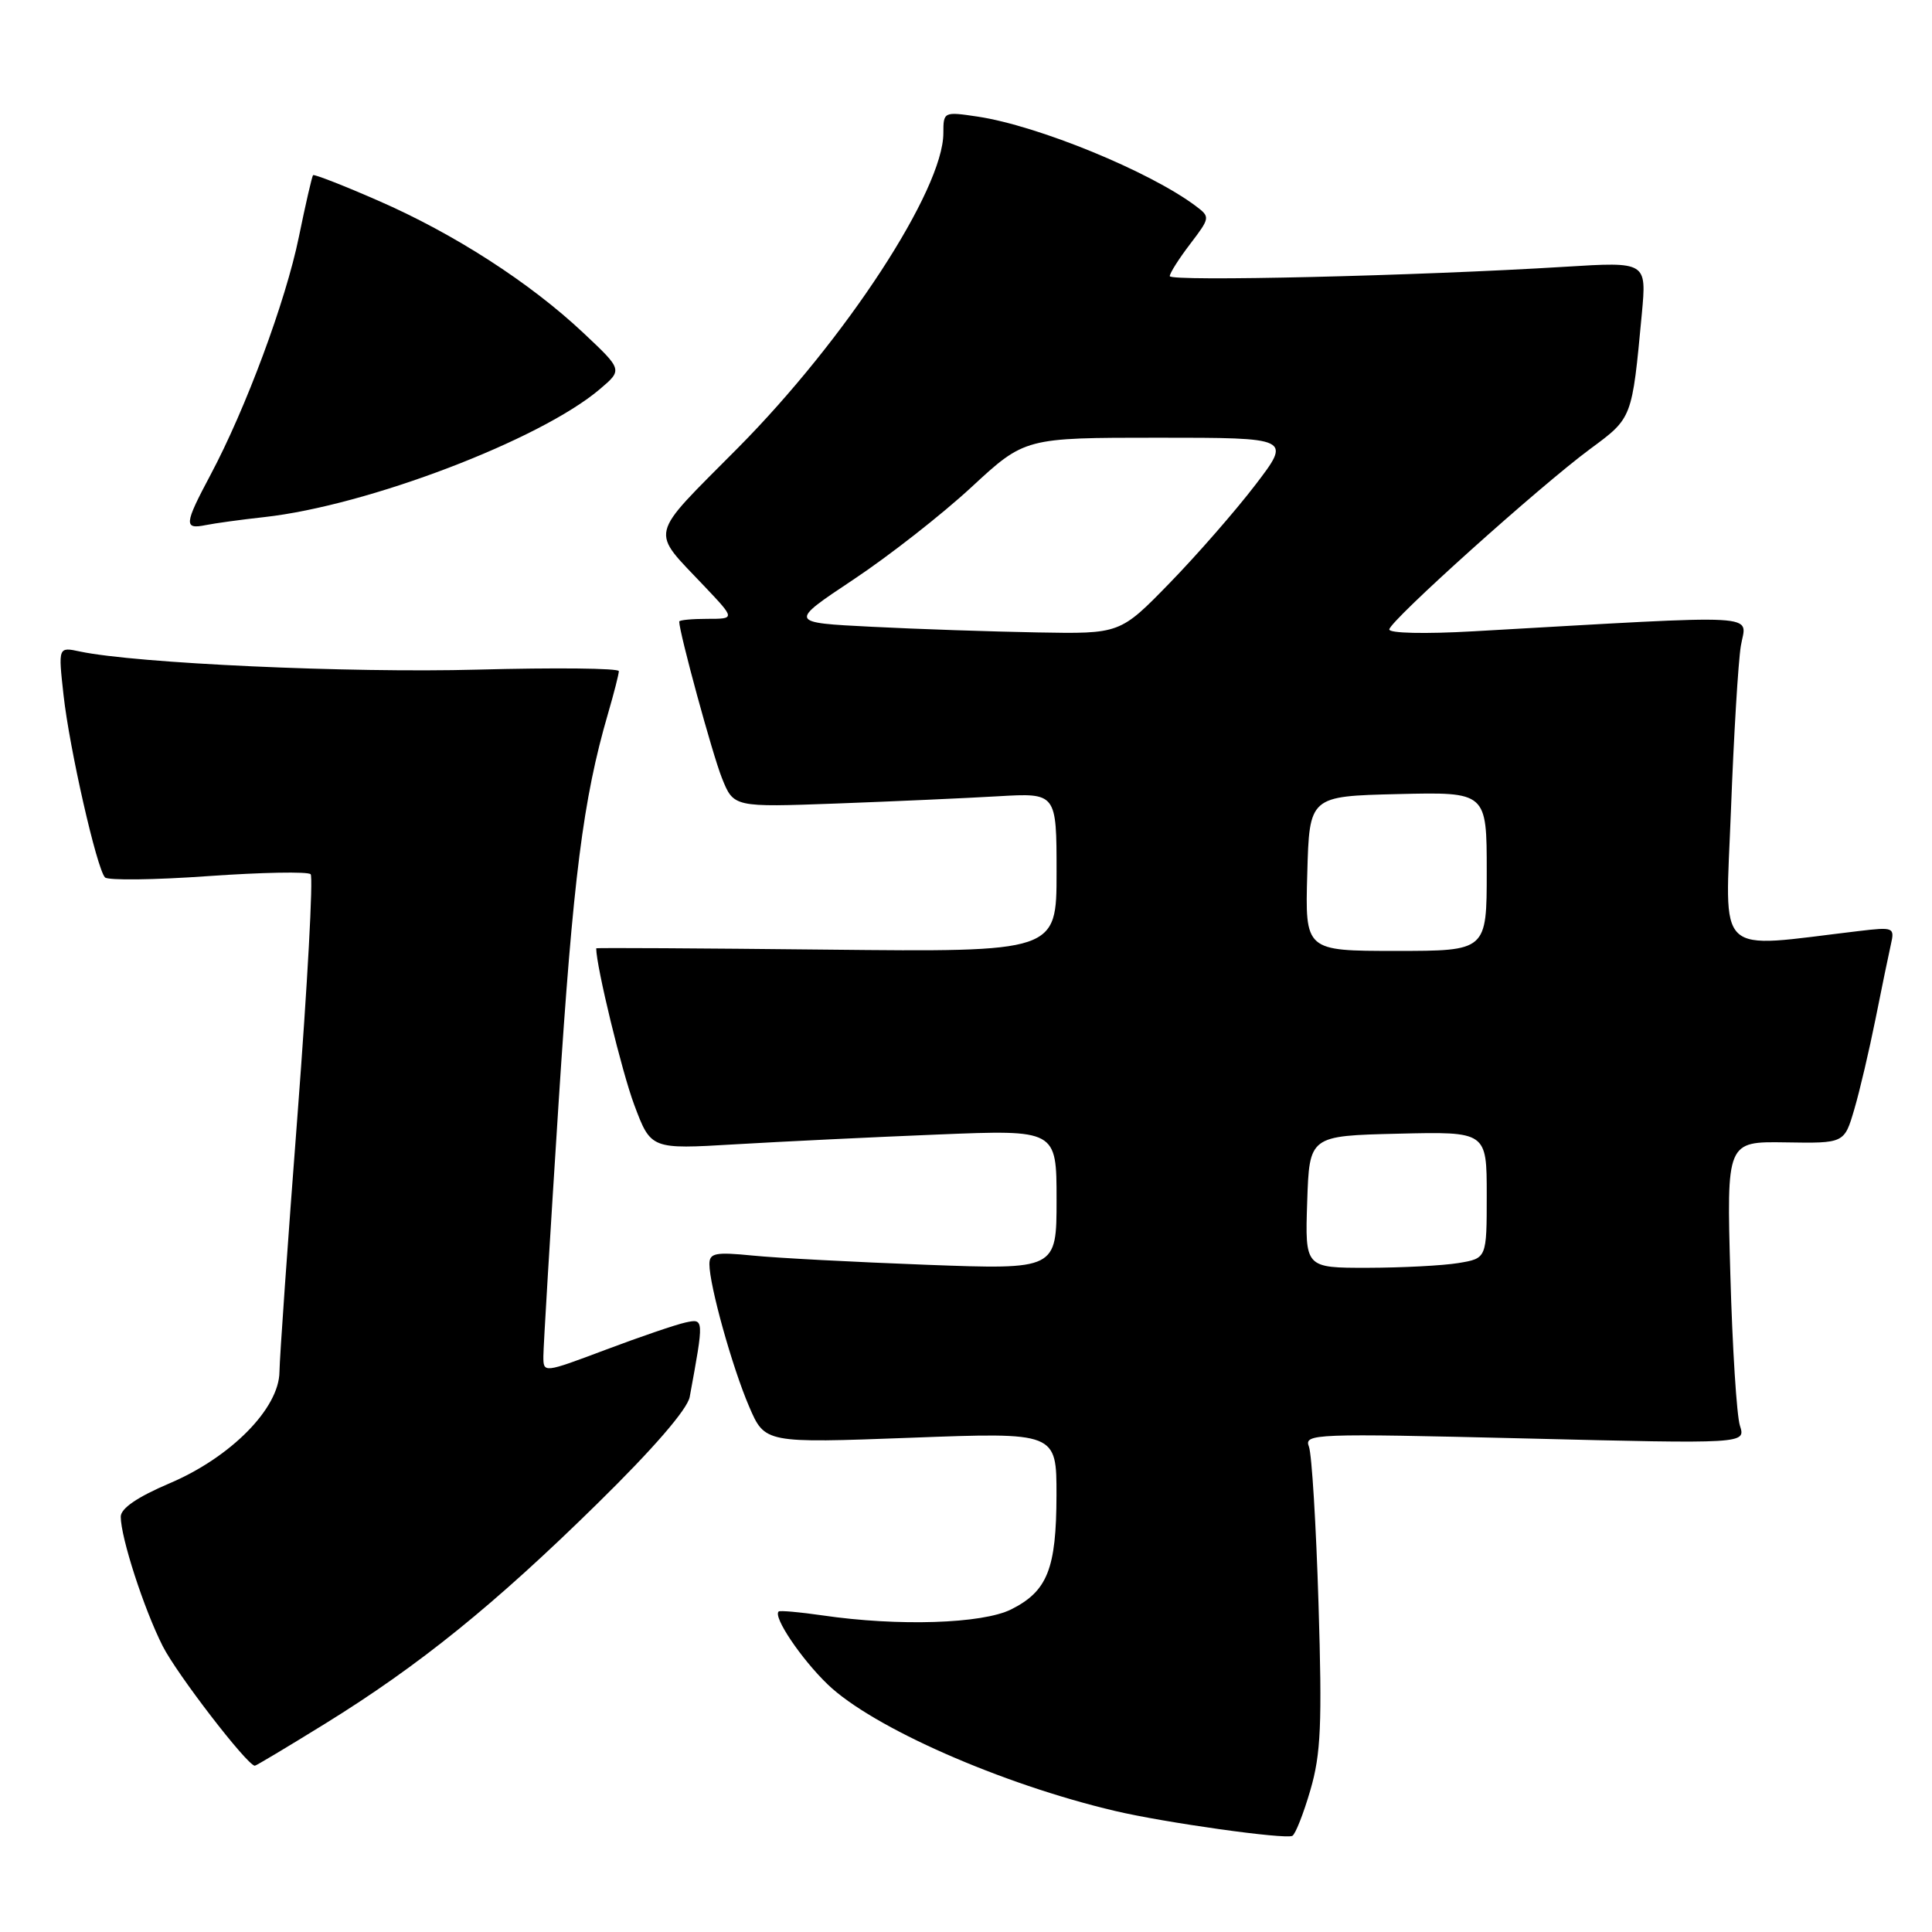 <?xml version="1.0" encoding="UTF-8" standalone="no"?>
<!DOCTYPE svg PUBLIC "-//W3C//DTD SVG 1.1//EN" "http://www.w3.org/Graphics/SVG/1.1/DTD/svg11.dtd" >
<svg xmlns="http://www.w3.org/2000/svg" xmlns:xlink="http://www.w3.org/1999/xlink" version="1.1" viewBox="0 0 256 256">
 <g >
 <path fill="currentColor"
d=" M 173.63 237.20 C 175.03 232.41 175.20 228.46 174.71 212.50 C 174.39 202.05 173.82 192.69 173.44 191.69 C 172.77 189.97 174.05 189.92 202.03 190.60 C 231.32 191.32 231.32 191.32 230.55 188.91 C 230.12 187.58 229.55 178.57 229.28 168.87 C 228.78 151.25 228.78 151.25 236.58 151.37 C 244.38 151.50 244.38 151.50 245.70 147.00 C 246.43 144.53 247.69 139.12 248.52 135.00 C 249.34 130.88 250.26 126.44 250.55 125.15 C 251.07 122.88 250.92 122.82 246.29 123.37 C 226.98 125.65 228.61 127.18 229.36 107.37 C 229.73 97.54 230.32 87.74 230.67 85.59 C 231.38 81.25 234.60 81.42 195.25 83.65 C 188.79 84.02 184.04 83.91 184.09 83.40 C 184.20 82.23 203.97 64.47 210.69 59.50 C 216.32 55.34 216.24 55.53 217.55 41.59 C 218.19 34.68 218.19 34.68 207.35 35.35 C 187.76 36.56 155.00 37.33 155.00 36.59 C 155.00 36.19 156.22 34.27 157.71 32.32 C 160.36 28.84 160.37 28.75 158.46 27.31 C 152.35 22.72 137.54 16.65 129.54 15.45 C 125.05 14.78 125.00 14.81 125.00 17.64 C 124.99 25.14 112.07 44.94 97.75 59.38 C 85.75 71.48 86.10 70.02 93.40 77.75 C 97.42 82.00 97.42 82.00 93.71 82.00 C 91.67 82.00 90.00 82.16 90.00 82.36 C 90.00 83.81 94.41 99.99 95.66 103.10 C 97.21 106.97 97.21 106.97 110.85 106.47 C 118.36 106.19 127.99 105.76 132.25 105.51 C 140.00 105.06 140.00 105.06 140.00 115.61 C 140.00 126.15 140.00 126.15 109.50 125.83 C 92.72 125.65 79.00 125.57 79.00 125.66 C 79.01 128.07 82.41 142.06 84.04 146.40 C 86.25 152.29 86.25 152.29 97.38 151.63 C 103.49 151.27 115.59 150.68 124.25 150.33 C 140.00 149.69 140.00 149.69 140.00 158.96 C 140.00 168.23 140.00 168.23 122.75 167.59 C 113.26 167.23 102.91 166.69 99.75 166.37 C 94.78 165.88 94.00 166.03 94.00 167.51 C 94.00 170.31 97.02 181.16 99.26 186.37 C 101.35 191.23 101.35 191.23 120.67 190.51 C 140.00 189.78 140.00 189.78 139.99 198.14 C 139.97 207.88 138.79 210.84 133.99 213.25 C 130.18 215.16 119.04 215.52 109.00 214.05 C 105.97 213.61 103.35 213.38 103.18 213.53 C 102.39 214.21 106.16 219.81 109.67 223.19 C 115.58 228.88 132.64 236.40 147.75 239.96 C 154.31 241.51 170.25 243.75 171.24 243.26 C 171.64 243.06 172.72 240.33 173.63 237.20 Z  M 43.06 228.41 C 55.59 220.66 65.52 212.63 79.20 199.19 C 86.58 191.95 91.08 186.74 91.39 185.10 C 93.30 174.70 93.30 174.70 90.82 175.24 C 89.54 175.52 84.79 177.14 80.25 178.85 C 72.00 181.95 72.00 181.95 72.00 179.72 C 72.00 178.50 72.91 163.37 74.02 146.09 C 75.94 116.32 77.26 105.90 80.56 94.57 C 81.35 91.86 82.00 89.32 82.00 88.93 C 82.00 88.54 73.56 88.45 63.25 88.73 C 46.32 89.19 18.03 87.90 10.60 86.33 C 7.71 85.71 7.71 85.71 8.42 92.11 C 9.20 99.18 12.81 115.07 13.91 116.26 C 14.30 116.67 20.44 116.60 27.56 116.09 C 34.68 115.59 40.80 115.47 41.16 115.84 C 41.52 116.20 40.74 130.45 39.44 147.50 C 38.13 164.55 37.05 179.97 37.03 181.77 C 36.99 186.61 30.59 193.10 22.46 196.55 C 18.19 198.37 16.00 199.87 16.00 200.97 C 16.00 203.73 19.07 213.20 21.56 218.12 C 23.44 221.83 32.69 233.85 33.76 233.97 C 33.90 233.99 38.09 231.48 43.06 228.41 Z  M 35.00 68.52 C 48.70 67.01 71.60 58.28 79.50 51.55 C 82.50 49.00 82.50 49.00 77.30 44.11 C 70.22 37.45 60.17 30.97 50.12 26.59 C 45.51 24.57 41.62 23.06 41.48 23.21 C 41.34 23.37 40.49 27.05 39.60 31.40 C 37.86 39.90 32.56 54.17 27.89 62.93 C 24.41 69.46 24.34 70.17 27.25 69.58 C 28.49 69.33 31.98 68.85 35.00 68.52 Z  M 173.21 159.25 C 173.50 150.50 173.50 150.50 185.25 150.22 C 197.00 149.94 197.00 149.94 197.00 158.34 C 197.00 166.74 197.00 166.74 193.25 167.36 C 191.19 167.70 185.77 167.98 181.21 167.99 C 172.92 168.00 172.92 168.00 173.21 159.25 Z  M 173.22 115.75 C 173.50 105.50 173.50 105.50 185.25 105.22 C 197.00 104.94 197.00 104.94 197.00 115.47 C 197.00 126.00 197.00 126.00 184.97 126.00 C 172.93 126.00 172.93 126.00 173.22 115.75 Z  M 115.50 83.05 C 104.51 82.50 104.51 82.50 113.06 76.81 C 117.77 73.68 124.81 68.17 128.71 64.56 C 135.80 58.00 135.80 58.00 153.46 58.00 C 171.12 58.00 171.12 58.00 166.34 64.25 C 163.71 67.69 158.60 73.54 154.99 77.25 C 148.42 84.00 148.42 84.00 137.46 83.80 C 131.43 83.69 121.55 83.36 115.50 83.05 Z "/>
</g>
</svg>